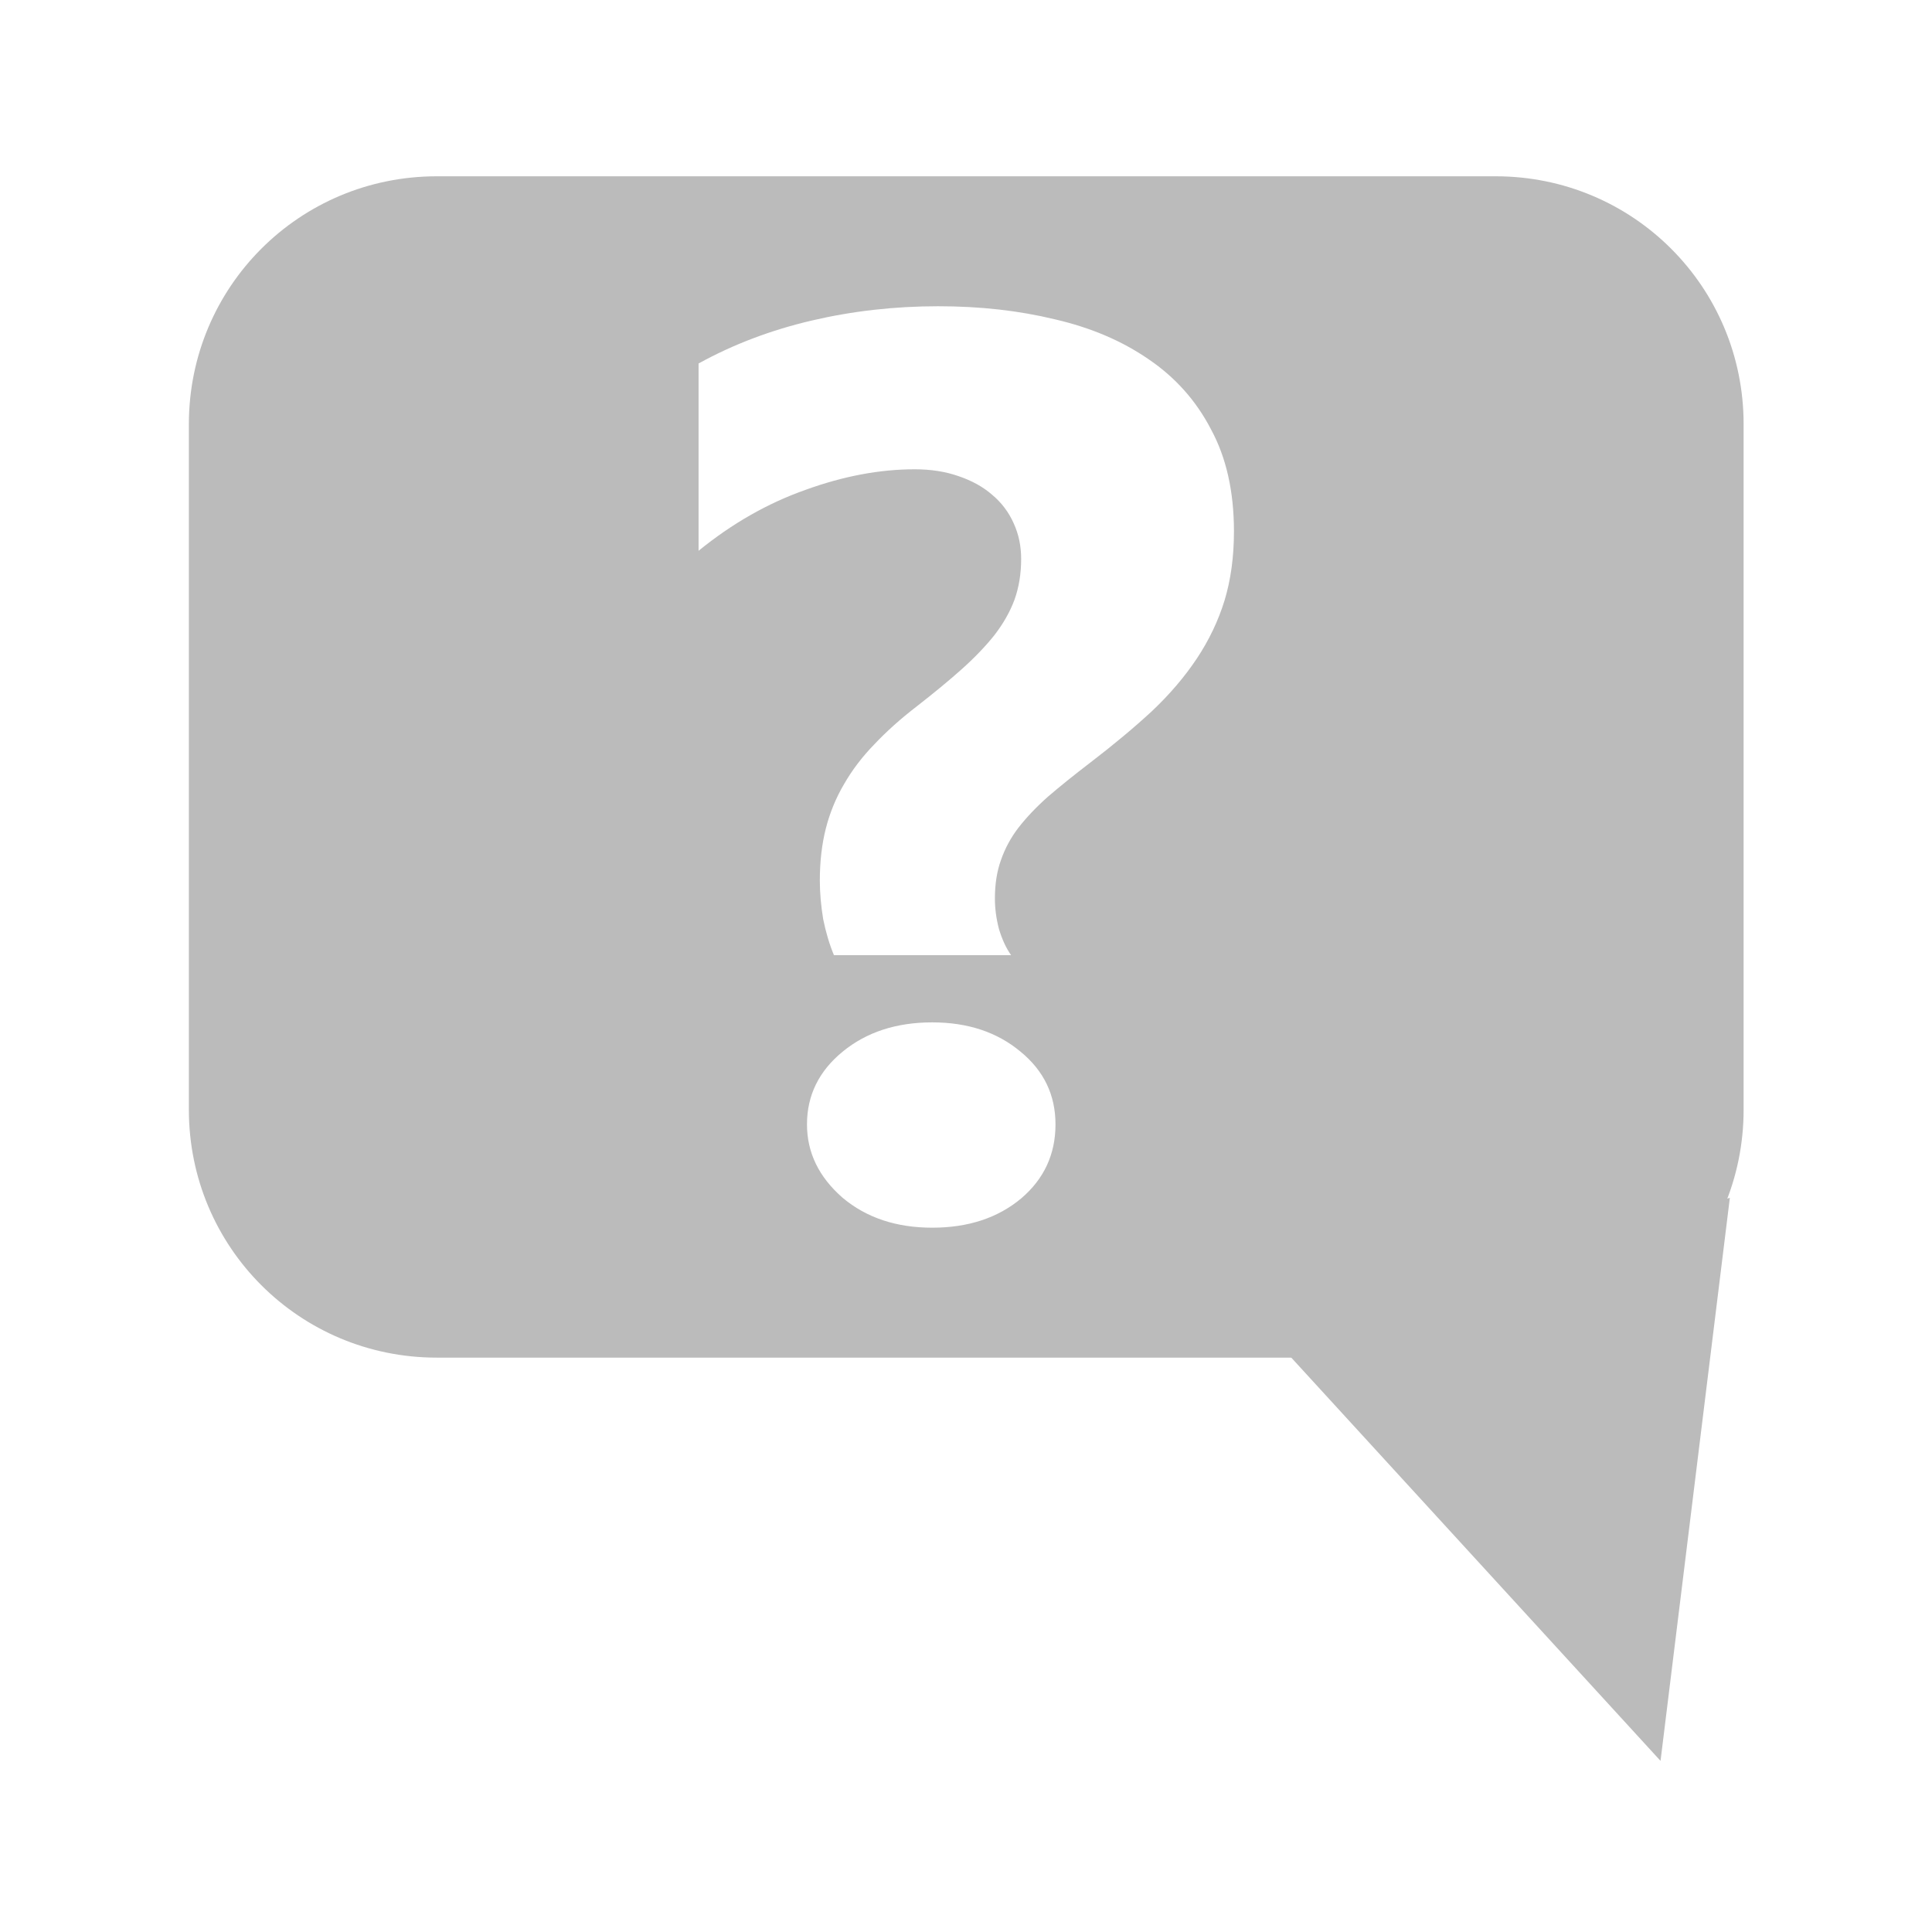 <?xml version="1.0" encoding="UTF-8" standalone="no"?>
<!-- Created with Inkscape (http://www.inkscape.org/) -->

<svg
   xmlns:dc="http://purl.org/dc/elements/1.1/"
   xmlns:cc="http://creativecommons.org/ns#"
   xmlns:rdf="http://www.w3.org/1999/02/22-rdf-syntax-ns#"
   xmlns:svg="http://www.w3.org/2000/svg"
   xmlns="http://www.w3.org/2000/svg"
   xmlns:sodipodi="http://sodipodi.sourceforge.net/DTD/sodipodi-0.dtd"
   xmlns:inkscape="http://www.inkscape.org/namespaces/inkscape"
   width="200"
   height="200"
   viewBox="0 0 52.917 52.917"
   version="1.1"
   id="svg8"
   inkscape:version="0.92.4 (5da689c313, 2019-01-14)"
   sodipodi:docname="missing_feedback_v3.svg">
  <defs
     id="defs2">
    <inkscape:path-effect
       effect="powerstroke"
       id="path-effect829"
       is_visible="true"
       offset_points="3,0.132"
       sort_points="true"
       interpolator_type="CubicBezierJohan"
       interpolator_beta="0.2"
       start_linecap_type="zerowidth"
       linejoin_type="extrp_arc"
       miter_limit="4"
       end_linecap_type="zerowidth" />
  </defs>
  <sodipodi:namedview
     id="base"
     pagecolor="#ffffff"
     bordercolor="#666666"
     borderopacity="1.0"
     inkscape:pageopacity="0.0"
     inkscape:pageshadow="2"
     inkscape:zoom="2.8"
     inkscape:cx="77.964945"
     inkscape:cy="125.86107"
     inkscape:document-units="mm"
     inkscape:current-layer="layer1"
     showgrid="false"
     units="px"
     inkscape:pagecheckerboard="true"
     inkscape:window-width="1920"
     inkscape:window-height="1017"
     inkscape:window-x="-8"
     inkscape:window-y="32"
     inkscape:window-maximized="1" />
  <g
     inkscape:label="Layer 1"
     inkscape:groupmode="layer"
     id="layer1"
     transform="translate(0,-244.083)">
    <g
       id="g935"
       transform="matrix(0.881,0,0,0.881,1.99,30.948)"
       style="fill:#bbbbbb;fill-opacity:1">
      <path
         inkscape:connector-curvature="0"
         id="rect815"
         d="m 11.32,247.405 c -4.27,0 -7.707,3.437 -7.707,7.707 v 21.313 c 0,4.27 3.437,7.707 7.707,7.707 h 32.922 c 4.27,0 7.707,-3.437 7.707,-7.707 v -21.313 c 0,-4.27 -3.437,-7.707 -7.707,-7.707 z m 15.593,4.04 c 1.298,0 2.505,0.135 3.622,0.406 1.117,0.258 2.087,0.671 2.91,1.238 0.837,0.567 1.486,1.296 1.947,2.186 0.475,0.877 0.712,1.934 0.712,3.172 0,0.787 -0.098,1.502 -0.293,2.147 -0.195,0.632 -0.482,1.232 -0.858,1.799 -0.377,0.567 -0.844,1.116 -1.403,1.644 -0.558,0.516 -1.201,1.051 -1.926,1.606 -0.489,0.374 -0.921,0.722 -1.298,1.045 -0.363,0.322 -0.67,0.645 -0.921,0.967 -0.237,0.309 -0.419,0.645 -0.544,1.006 -0.126,0.348 -0.189,0.748 -0.189,1.199 0,0.309 0.042,0.625 0.126,0.948 0.098,0.322 0.223,0.593 0.377,0.812 h -5.507 c -0.14,-0.335 -0.251,-0.709 -0.335,-1.121 -0.07,-0.426 -0.104,-0.825 -0.104,-1.199 0,-0.593 0.063,-1.135 0.188,-1.625 0.126,-0.49 0.314,-0.948 0.565,-1.373 0.251,-0.438 0.565,-0.851 0.942,-1.238 0.377,-0.4 0.816,-0.793 1.319,-1.18 0.53,-0.413 0.991,-0.793 1.382,-1.141 0.405,-0.361 0.746,-0.716 1.025,-1.064 0.279,-0.361 0.489,-0.728 0.628,-1.102 0.14,-0.387 0.21,-0.813 0.21,-1.277 0,-0.4 -0.077,-0.767 -0.23,-1.102 -0.154,-0.348 -0.377,-0.645 -0.67,-0.89 -0.279,-0.245 -0.628,-0.439 -1.047,-0.581 -0.405,-0.142 -0.859,-0.213 -1.361,-0.213 -1.089,0 -2.219,0.213 -3.392,0.638 -1.172,0.413 -2.282,1.044 -3.329,1.896 v -5.823 c 1.075,-0.593 2.247,-1.038 3.517,-1.335 1.27,-0.297 2.582,-0.445 3.936,-0.445 z m -0.189,22.264 c 1.103,0 2.017,0.303 2.743,0.909 0.726,0.593 1.089,1.347 1.089,2.263 0,0.928 -0.356,1.696 -1.068,2.302 -0.726,0.606 -1.647,0.909 -2.764,0.909 -1.117,0 -2.045,-0.309 -2.784,-0.928 -0.74,-0.645 -1.11,-1.406 -1.11,-2.283 0,-0.903 0.37,-1.657 1.11,-2.263 0.74,-0.606 1.668,-0.909 2.784,-0.909 z"
         style="opacity:1;fill:#bbbbbb;fill-opacity:1;fill-rule:nonzero;stroke:none;stroke-width:0.322;stroke-opacity:1" />
      <path
         transform="matrix(1.112,0,0,1.065,0.179,-18.712)"
         sodipodi:nodetypes="cccc"
         inkscape:original-d="m 33.275055,283.63651 10.958052,12.30586 1.937703,-16.24809 z"
         inkscape:path-effect="#path-effect829"
         inkscape:connector-curvature="0"
         id="path827"
         d="m 33.275,283.637 10.958,12.495 1.938,-16.437 z"
         style="fill:#bbbbbb;fill-opacity:1;fill-rule:nonzero;stroke:none;stroke-width:0.1;stroke-linecap:butt;stroke-linejoin:miter;stroke-miterlimit:4;stroke-dasharray:none;stroke-opacity:1;paint-order:fill markers stroke" />
    </g>
  </g>
</svg>
